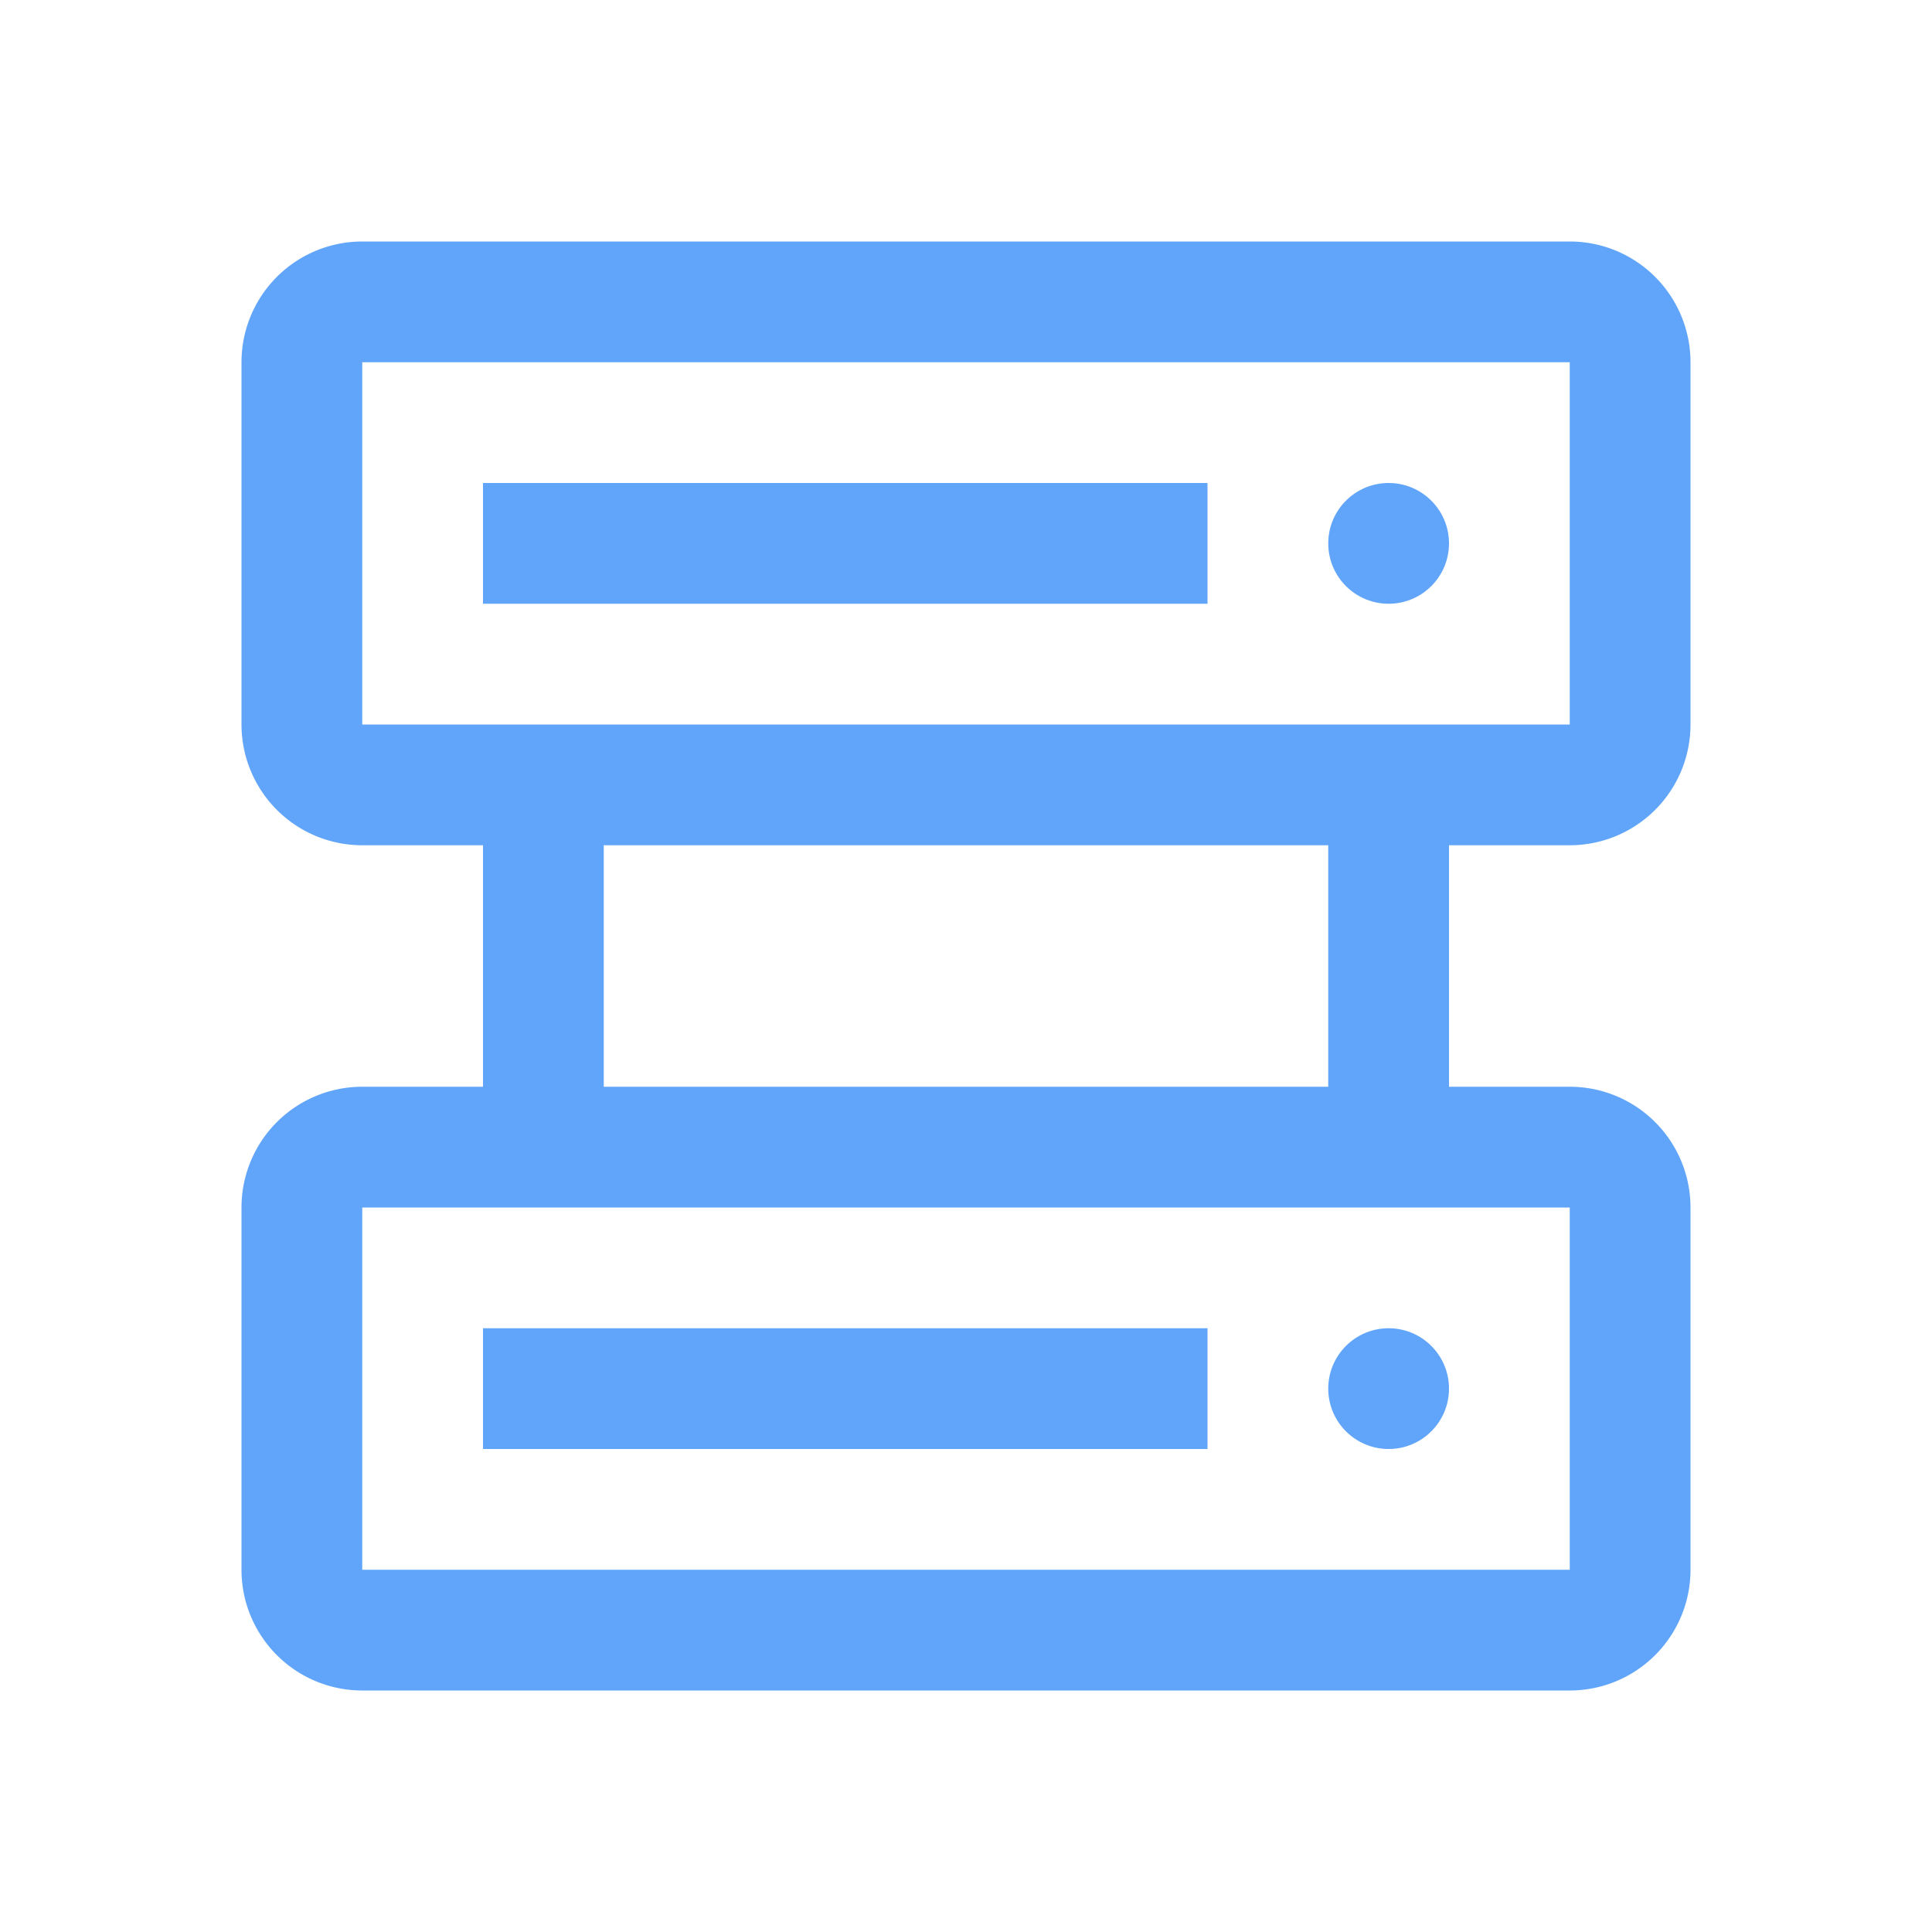 <!DOCTYPE svg PUBLIC "-//W3C//DTD SVG 1.1//EN" "http://www.w3.org/Graphics/SVG/1.1/DTD/svg11.dtd">

<!-- Uploaded to: SVG Repo, www.svgrepo.com, Transformed by: SVG Repo Mixer Tools -->
<svg fill="#60a5fa" width="800px" height="800px" viewBox="0 0 32 32" id="icon" xmlns="http://www.w3.org/2000/svg">

<g id="SVGRepo_bgCarrier" stroke-width="0"/>

<g id="SVGRepo_tracerCarrier" stroke-linecap="round" stroke-linejoin="round"/>

<g id="SVGRepo_iconCarrier">

<defs>

<style>.cls-1{fill:none;}</style>

</defs>

<title>datastore</title>

<circle cx="23" cy="23" r="1"/>

<rect x="8" y="22" width="12" height="2"/>

<circle cx="23" cy="9" r="1"/>

<rect x="8" y="8" width="12" height="2"/>

<path d="M26,14a2,2,0,0,0,2-2V6a2,2,0,0,0-2-2H6A2,2,0,0,0,4,6v6a2,2,0,0,0,2,2H8v4H6a2,2,0,0,0-2,2v6a2,2,0,0,0,2,2H26a2,2,0,0,0,2-2V20a2,2,0,0,0-2-2H24V14ZM6,6H26v6H6ZM26,26H6V20H26Zm-4-8H10V14H22Z"/>

<rect id="_Transparent_Rectangle_" data-name="&lt;Transparent Rectangle&gt;" class="cls-1" width="32" height="32"/>

</g>

</svg>